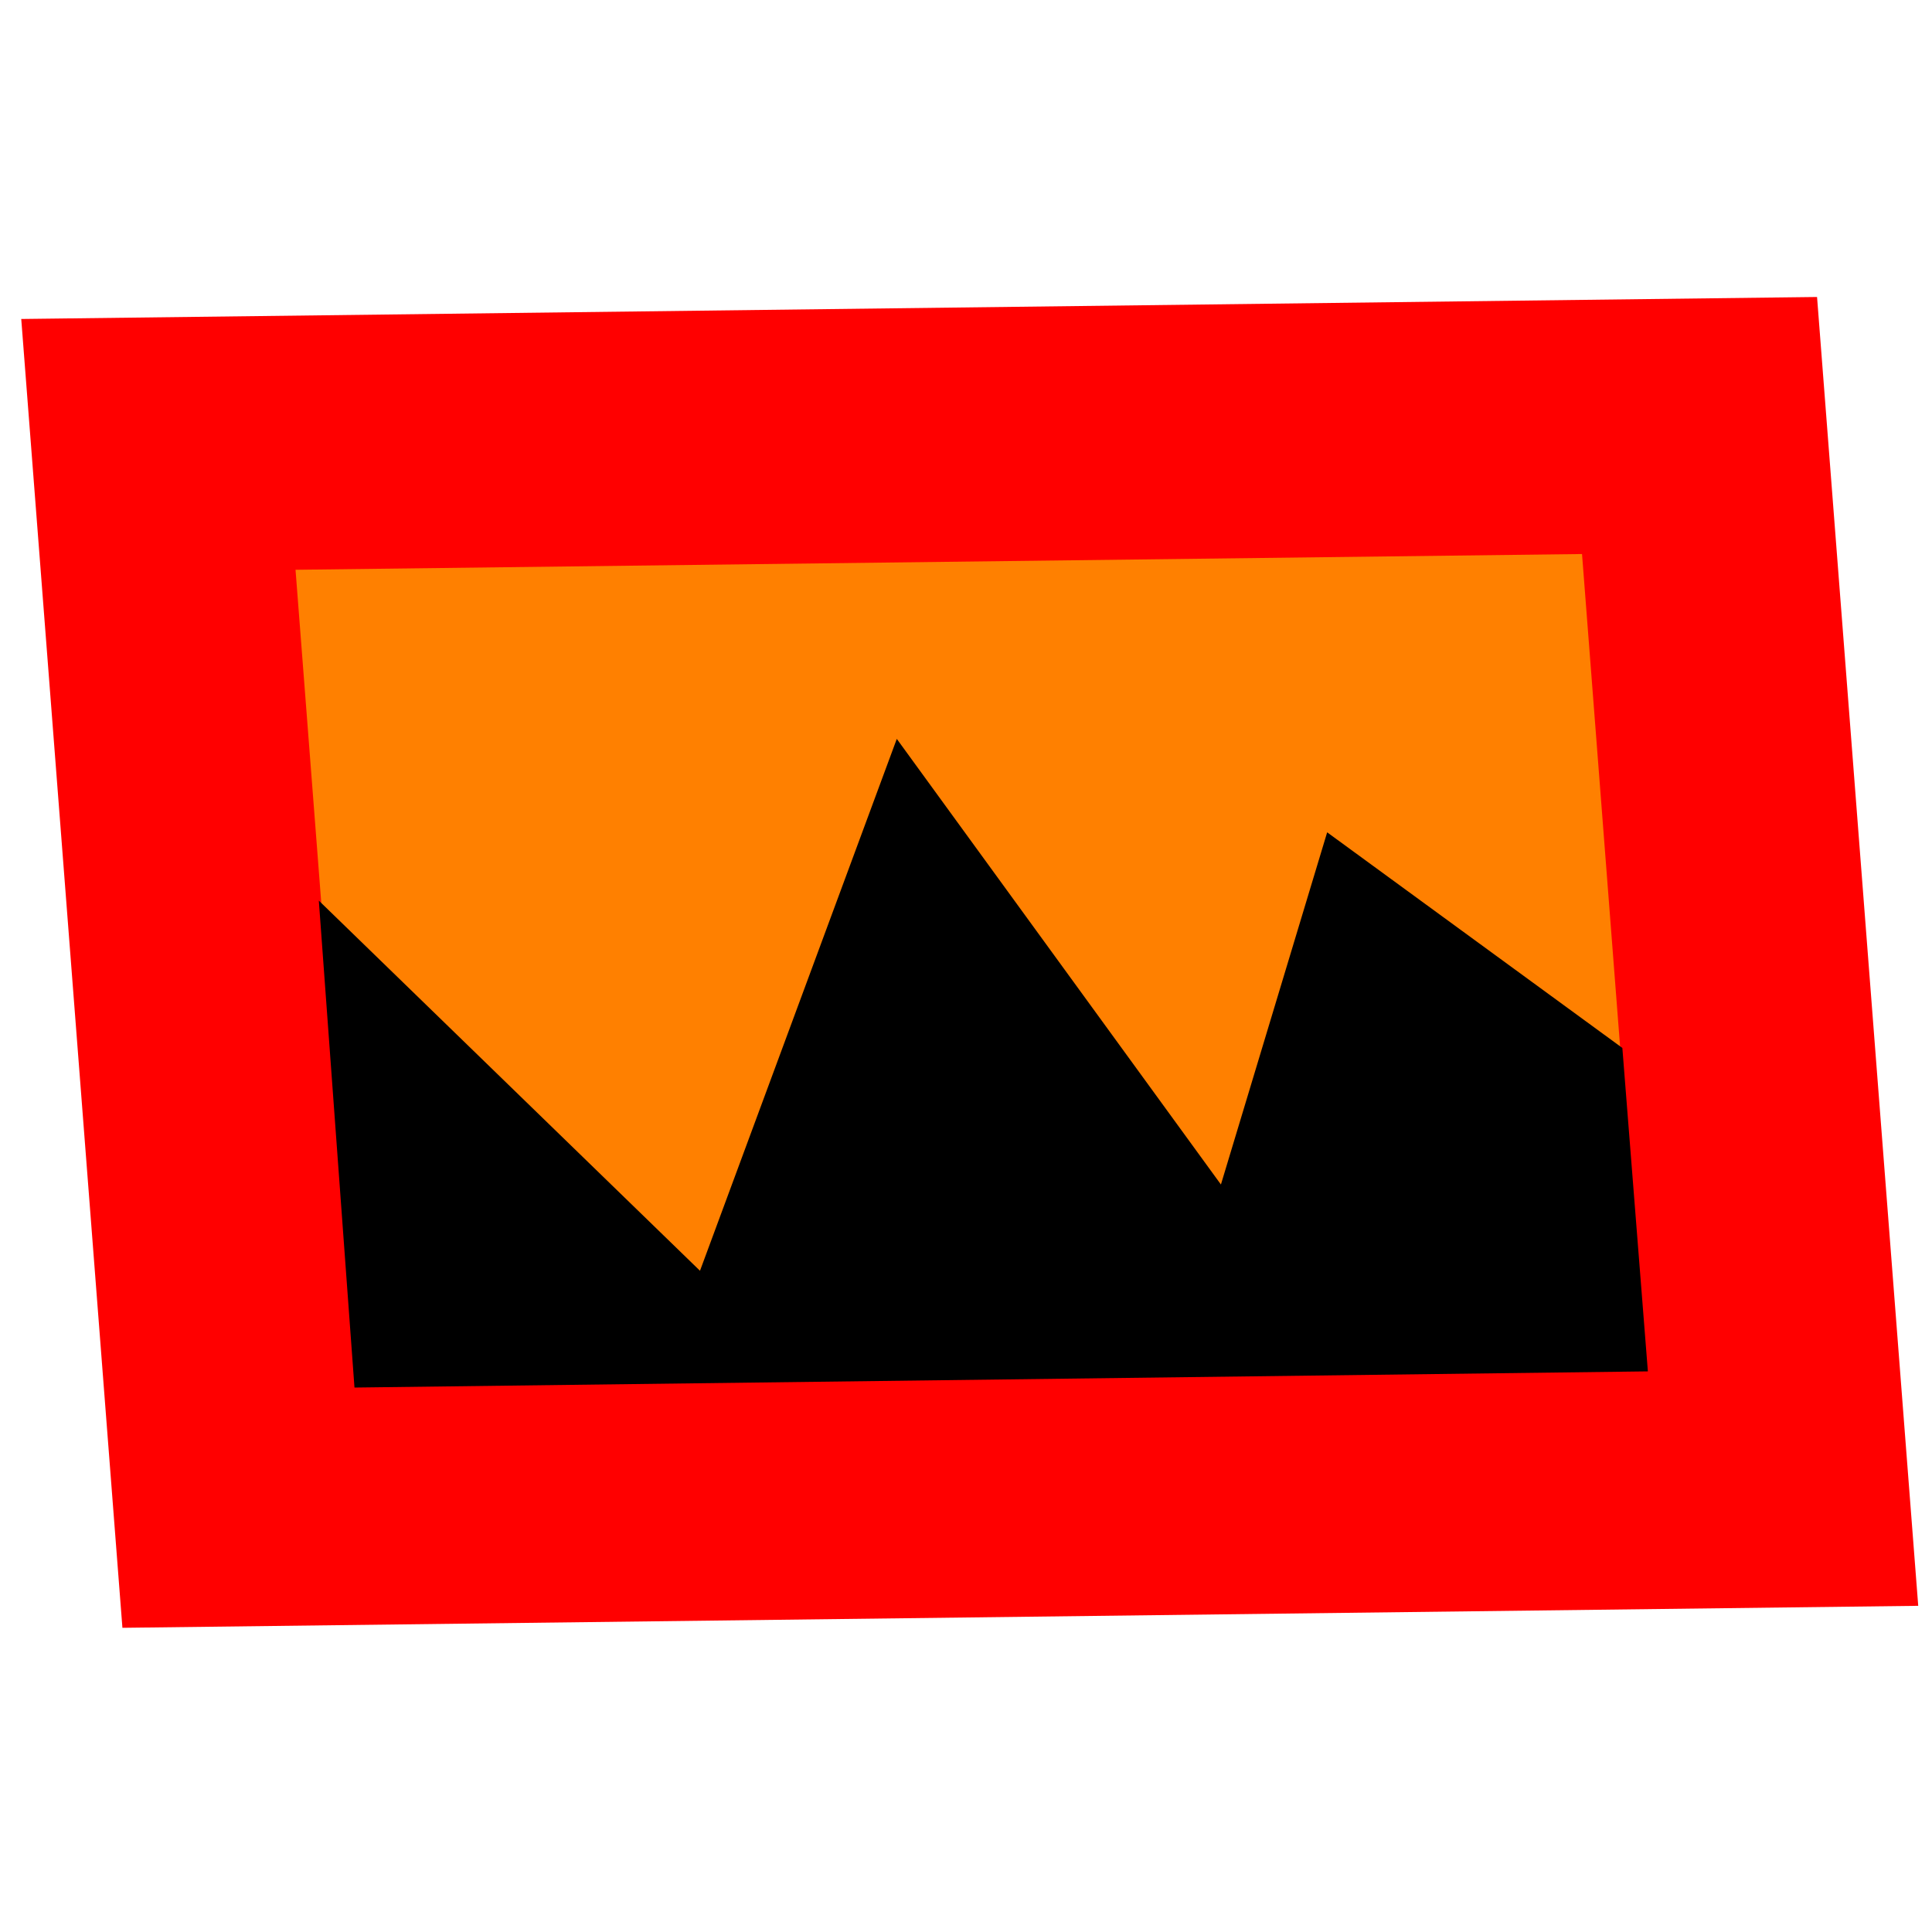 <?xml version="1.0" encoding="UTF-8" standalone="no"?>
<!-- Created with Inkscape (http://www.inkscape.org/) -->

<svg
   xmlns:dc="http://purl.org/dc/elements/1.1/"
   xmlns:cc="http://creativecommons.org/ns#"
   xmlns:rdf="http://www.w3.org/1999/02/22-rdf-syntax-ns#"
   xmlns:svg="http://www.w3.org/2000/svg"
   xmlns="http://www.w3.org/2000/svg"
   xmlns:sodipodi="http://sodipodi.sourceforge.net/DTD/sodipodi-0.dtd"
   xmlns:inkscape="http://www.inkscape.org/namespaces/inkscape"
   width="96"
   height="96"
   id="svg2"
   version="1.1"
   inkscape:version="0.48.1 "
   sodipodi:docname="plakat-grossplakat.svg"
   inkscape:export-filename="C:\Users\Jan\Documents\Projekte\piratenpartei\mapserver\piratenmap-definitions\images\plakat-kaputt.png"
   inkscape:export-xdpi="90"
   inkscape:export-ydpi="90">
  <defs
     id="defs4" />
  <sodipodi:namedview
     id="base"
     pagecolor="#ffffff"
     bordercolor="#666666"
     borderopacity="1.0"
     inkscape:pageopacity="0.0"
     inkscape:pageshadow="2"
     inkscape:zoom="2.8"
     inkscape:cx="125.98129"
     inkscape:cy="41.716244"
     inkscape:document-units="px"
     inkscape:current-layer="layer1"
     showgrid="false"
     inkscape:window-width="1366"
     inkscape:window-height="749"
     inkscape:window-x="-4"
     inkscape:window-y="-4"
     inkscape:window-maximized="1" />
  <g
     inkscape:label="Ebene 1"
     inkscape:groupmode="layer"
     id="layer1"
     transform="translate(0,-956.362)">
    <path
       style="color:#000000;fill:#ff8000;fill-opacity:1;fill-rule:nonzero;stroke:#ff0000;stroke-width:12.628;stroke-miterlimit:4;stroke-opacity:1;stroke-dasharray:none;marker:none;visibility:visible;display:inline;overflow:visible;enable-background:accumulate"
       d="m 11.922,1030.861 -4.052,-52.418 76.579,-0.938 4.052,52.418 z"
       id="rect2985"
       inkscape:connector-curvature="0"
       sodipodi:nodetypes="ccccc" />
    <path
       style="fill:#000000;fill-opacity:1;stroke:none"
       d="m 80.614,1008.434 -14.668,-10.714 -5.279,17.5 -16.106,-22.143 -9.779,26.429 -18.94,-18.393 1.772,24.196 64.268,-0.804 z"
       id="path3751"
       inkscape:connector-curvature="0"
       sodipodi:nodetypes="ccccccccc"
       inkscape:export-filename="C:\Users\Jan\Documents\Projekte\piratenpartei\mapserver\piratenmap-definitions\images\plakat-beschädigt.png"
       inkscape:export-xdpi="90"
       inkscape:export-ydpi="90" />
  </g>
</svg>

